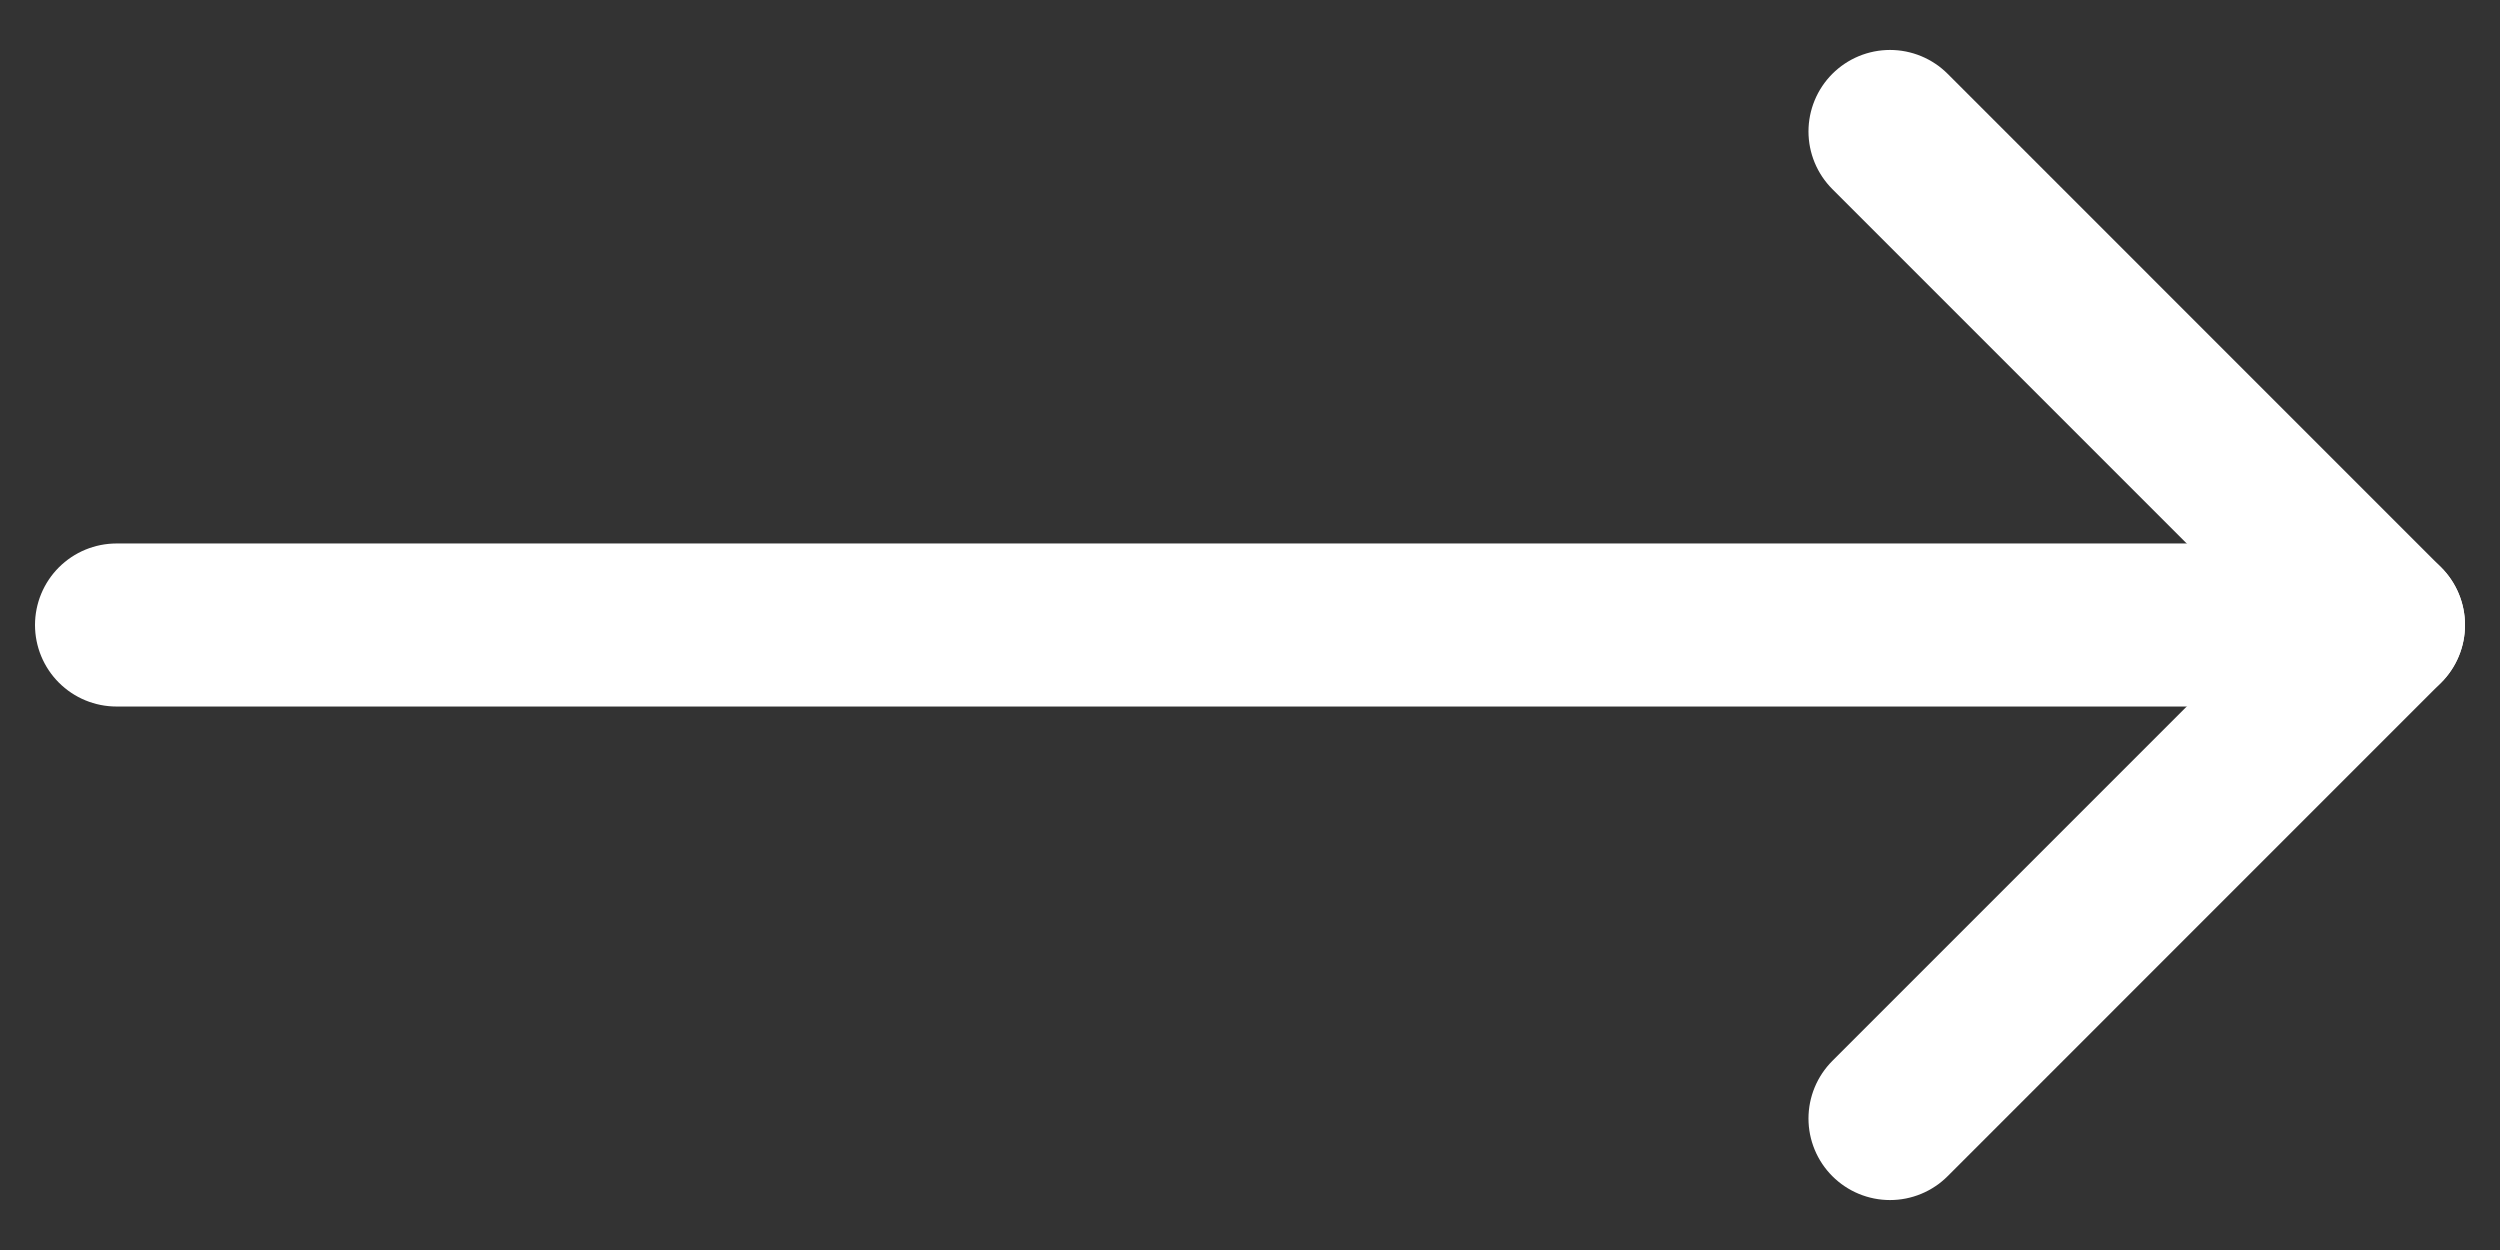 <svg width="46" height="23" viewBox="0 0 46 23" fill="none" xmlns="http://www.w3.org/2000/svg">
<rect x="0" y="0" width="46" height="23" fill="#333333" stroke="none"/>
<path d="M2.144 11.5L43.856 11.5" stroke="white" stroke-width="3" stroke-linecap="round" stroke-linejoin="round"/>
<path d="M34.776 2.419L43.856 11.5L34.776 20.581" stroke="white" stroke-width="3" stroke-linecap="round" stroke-linejoin="round"/>
</svg>
